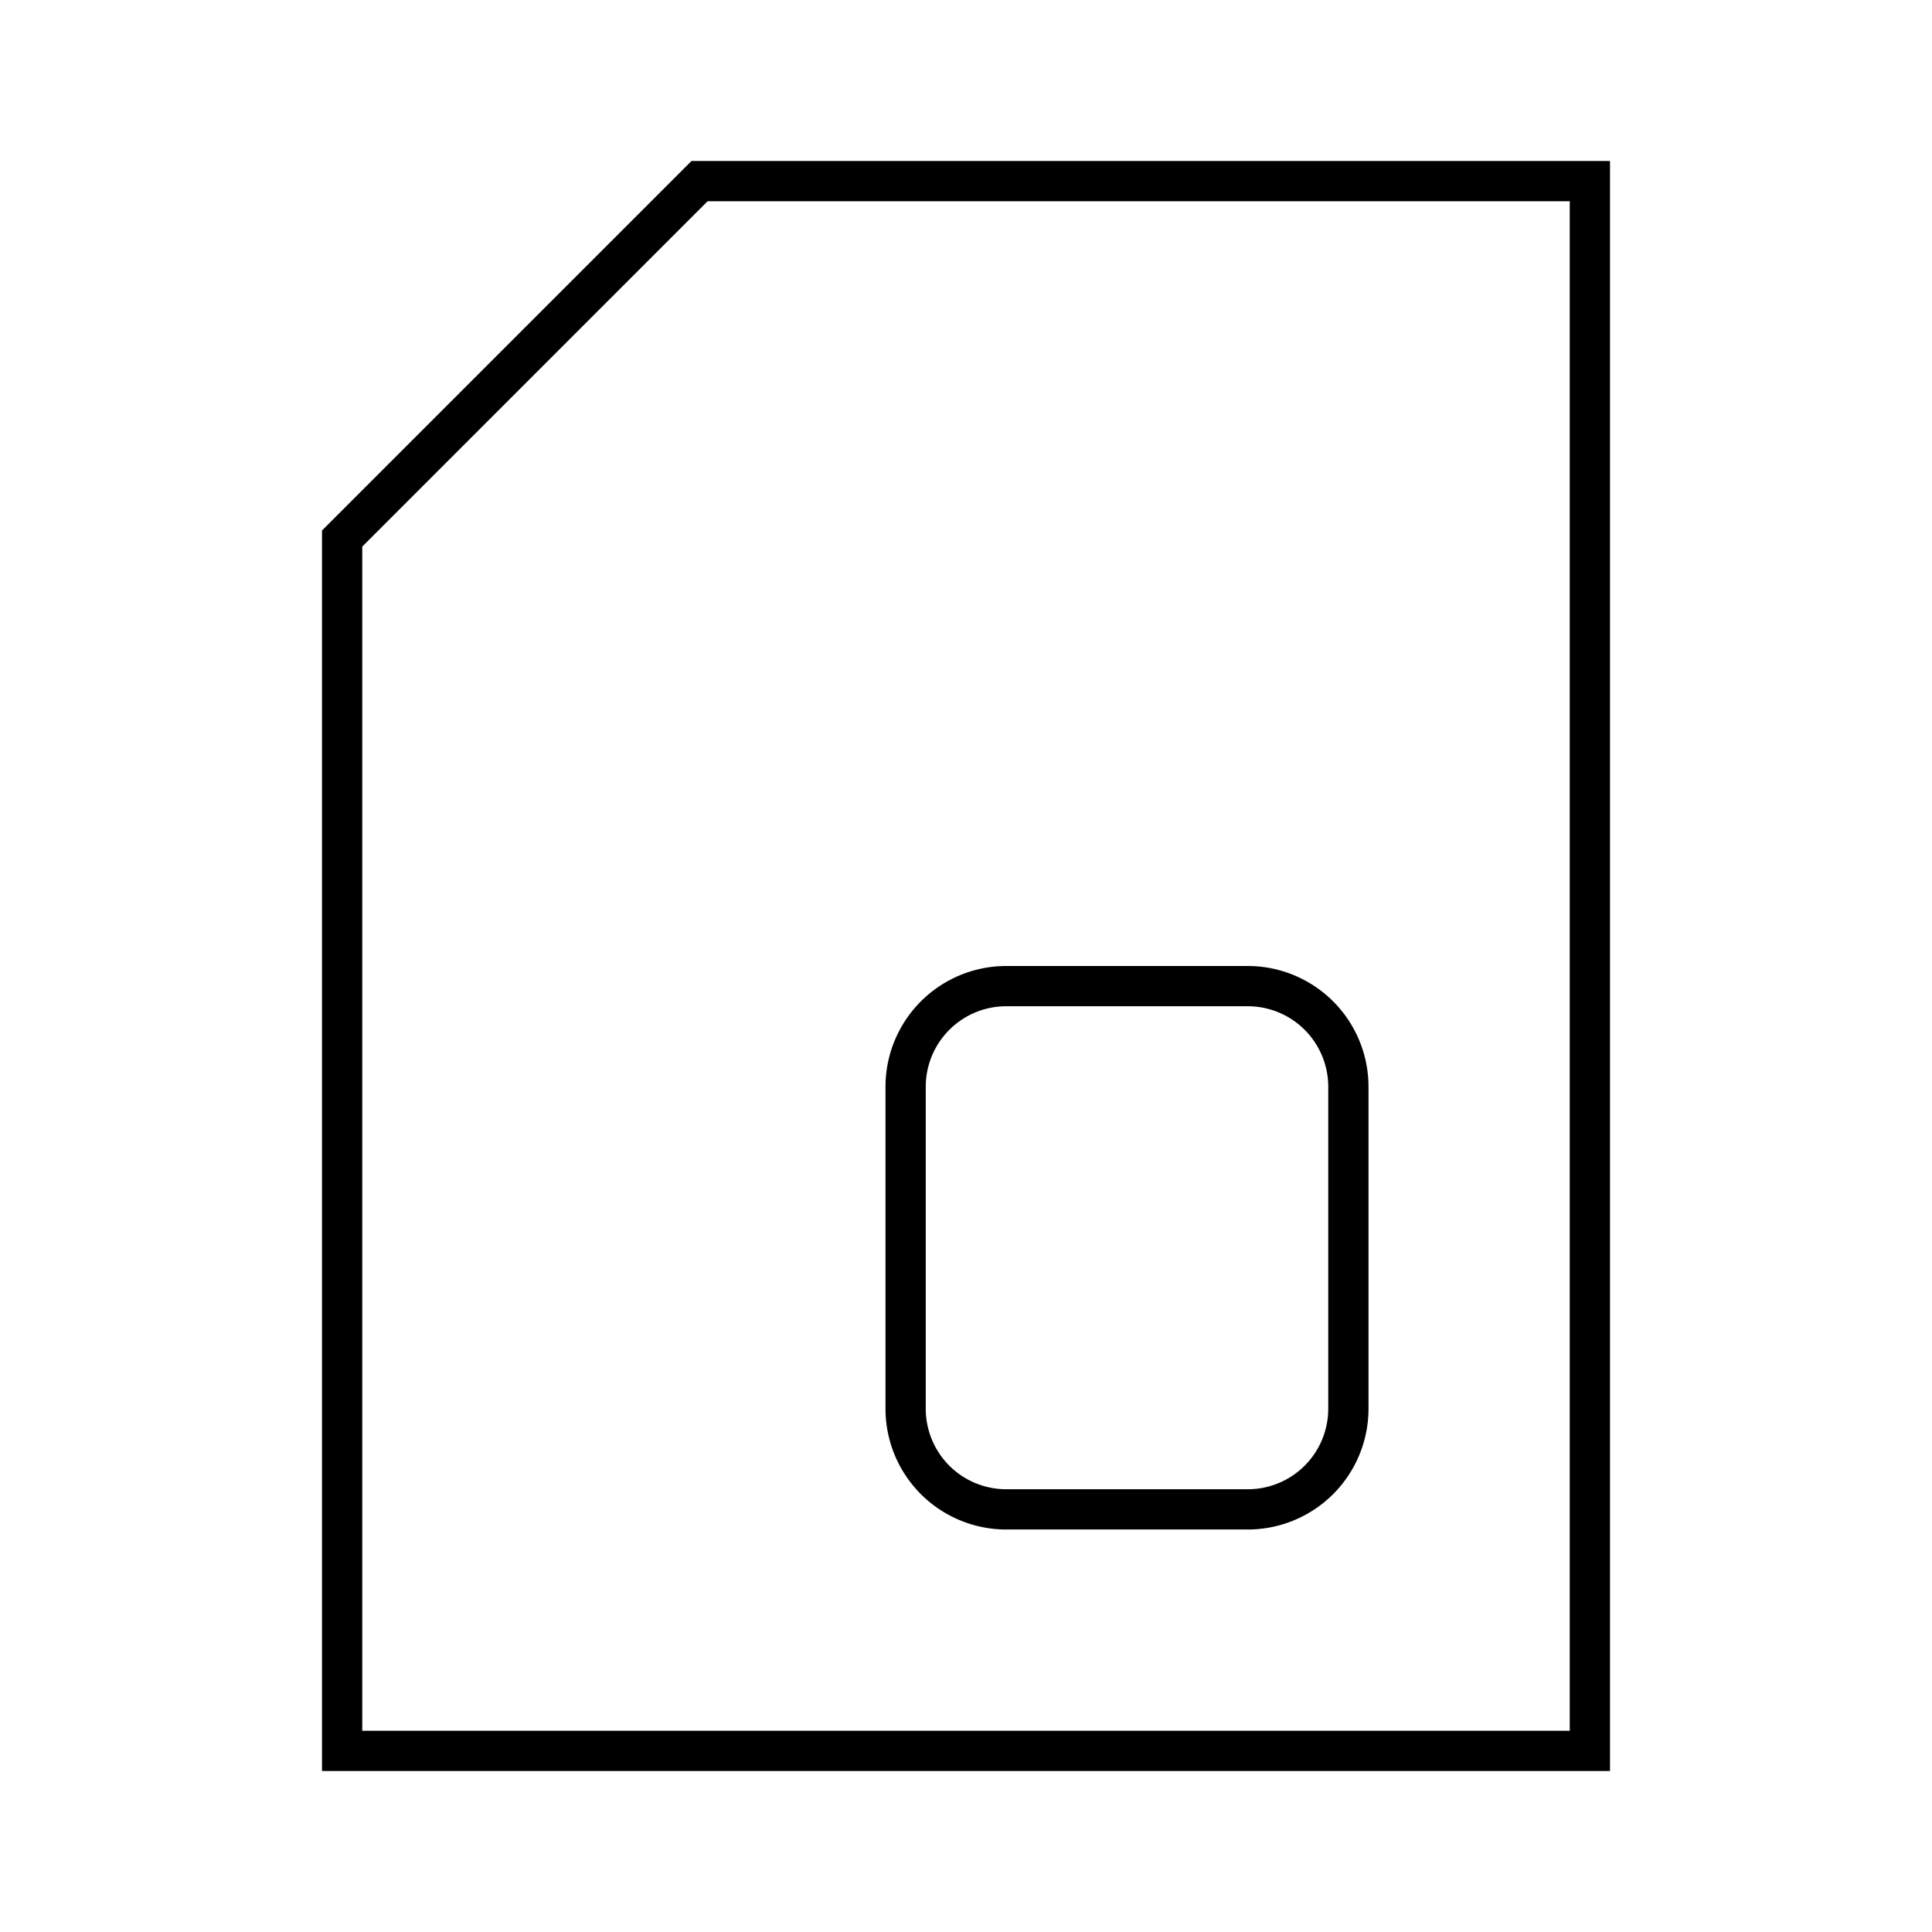 <svg id="Layer_1" data-name="Layer 1" xmlns="http://www.w3.org/2000/svg" viewBox="0 0 24 24"><title>iconoteka_sim_card_l_s</title><path d="M8.59,2,4,6.59V22H20V2ZM19.5,21.5H4.5V6.79L8.79,2.5H19.5Zm-7-2.5h3A1.5,1.5,0,0,0,17,17.5v-4A1.5,1.5,0,0,0,15.5,12h-3A1.5,1.5,0,0,0,11,13.5v4A1.5,1.5,0,0,0,12.5,19Zm-1-5.5a1,1,0,0,1,1-1h3a1,1,0,0,1,1,1v4a1,1,0,0,1-1,1h-3a1,1,0,0,1-1-1Z"/></svg>